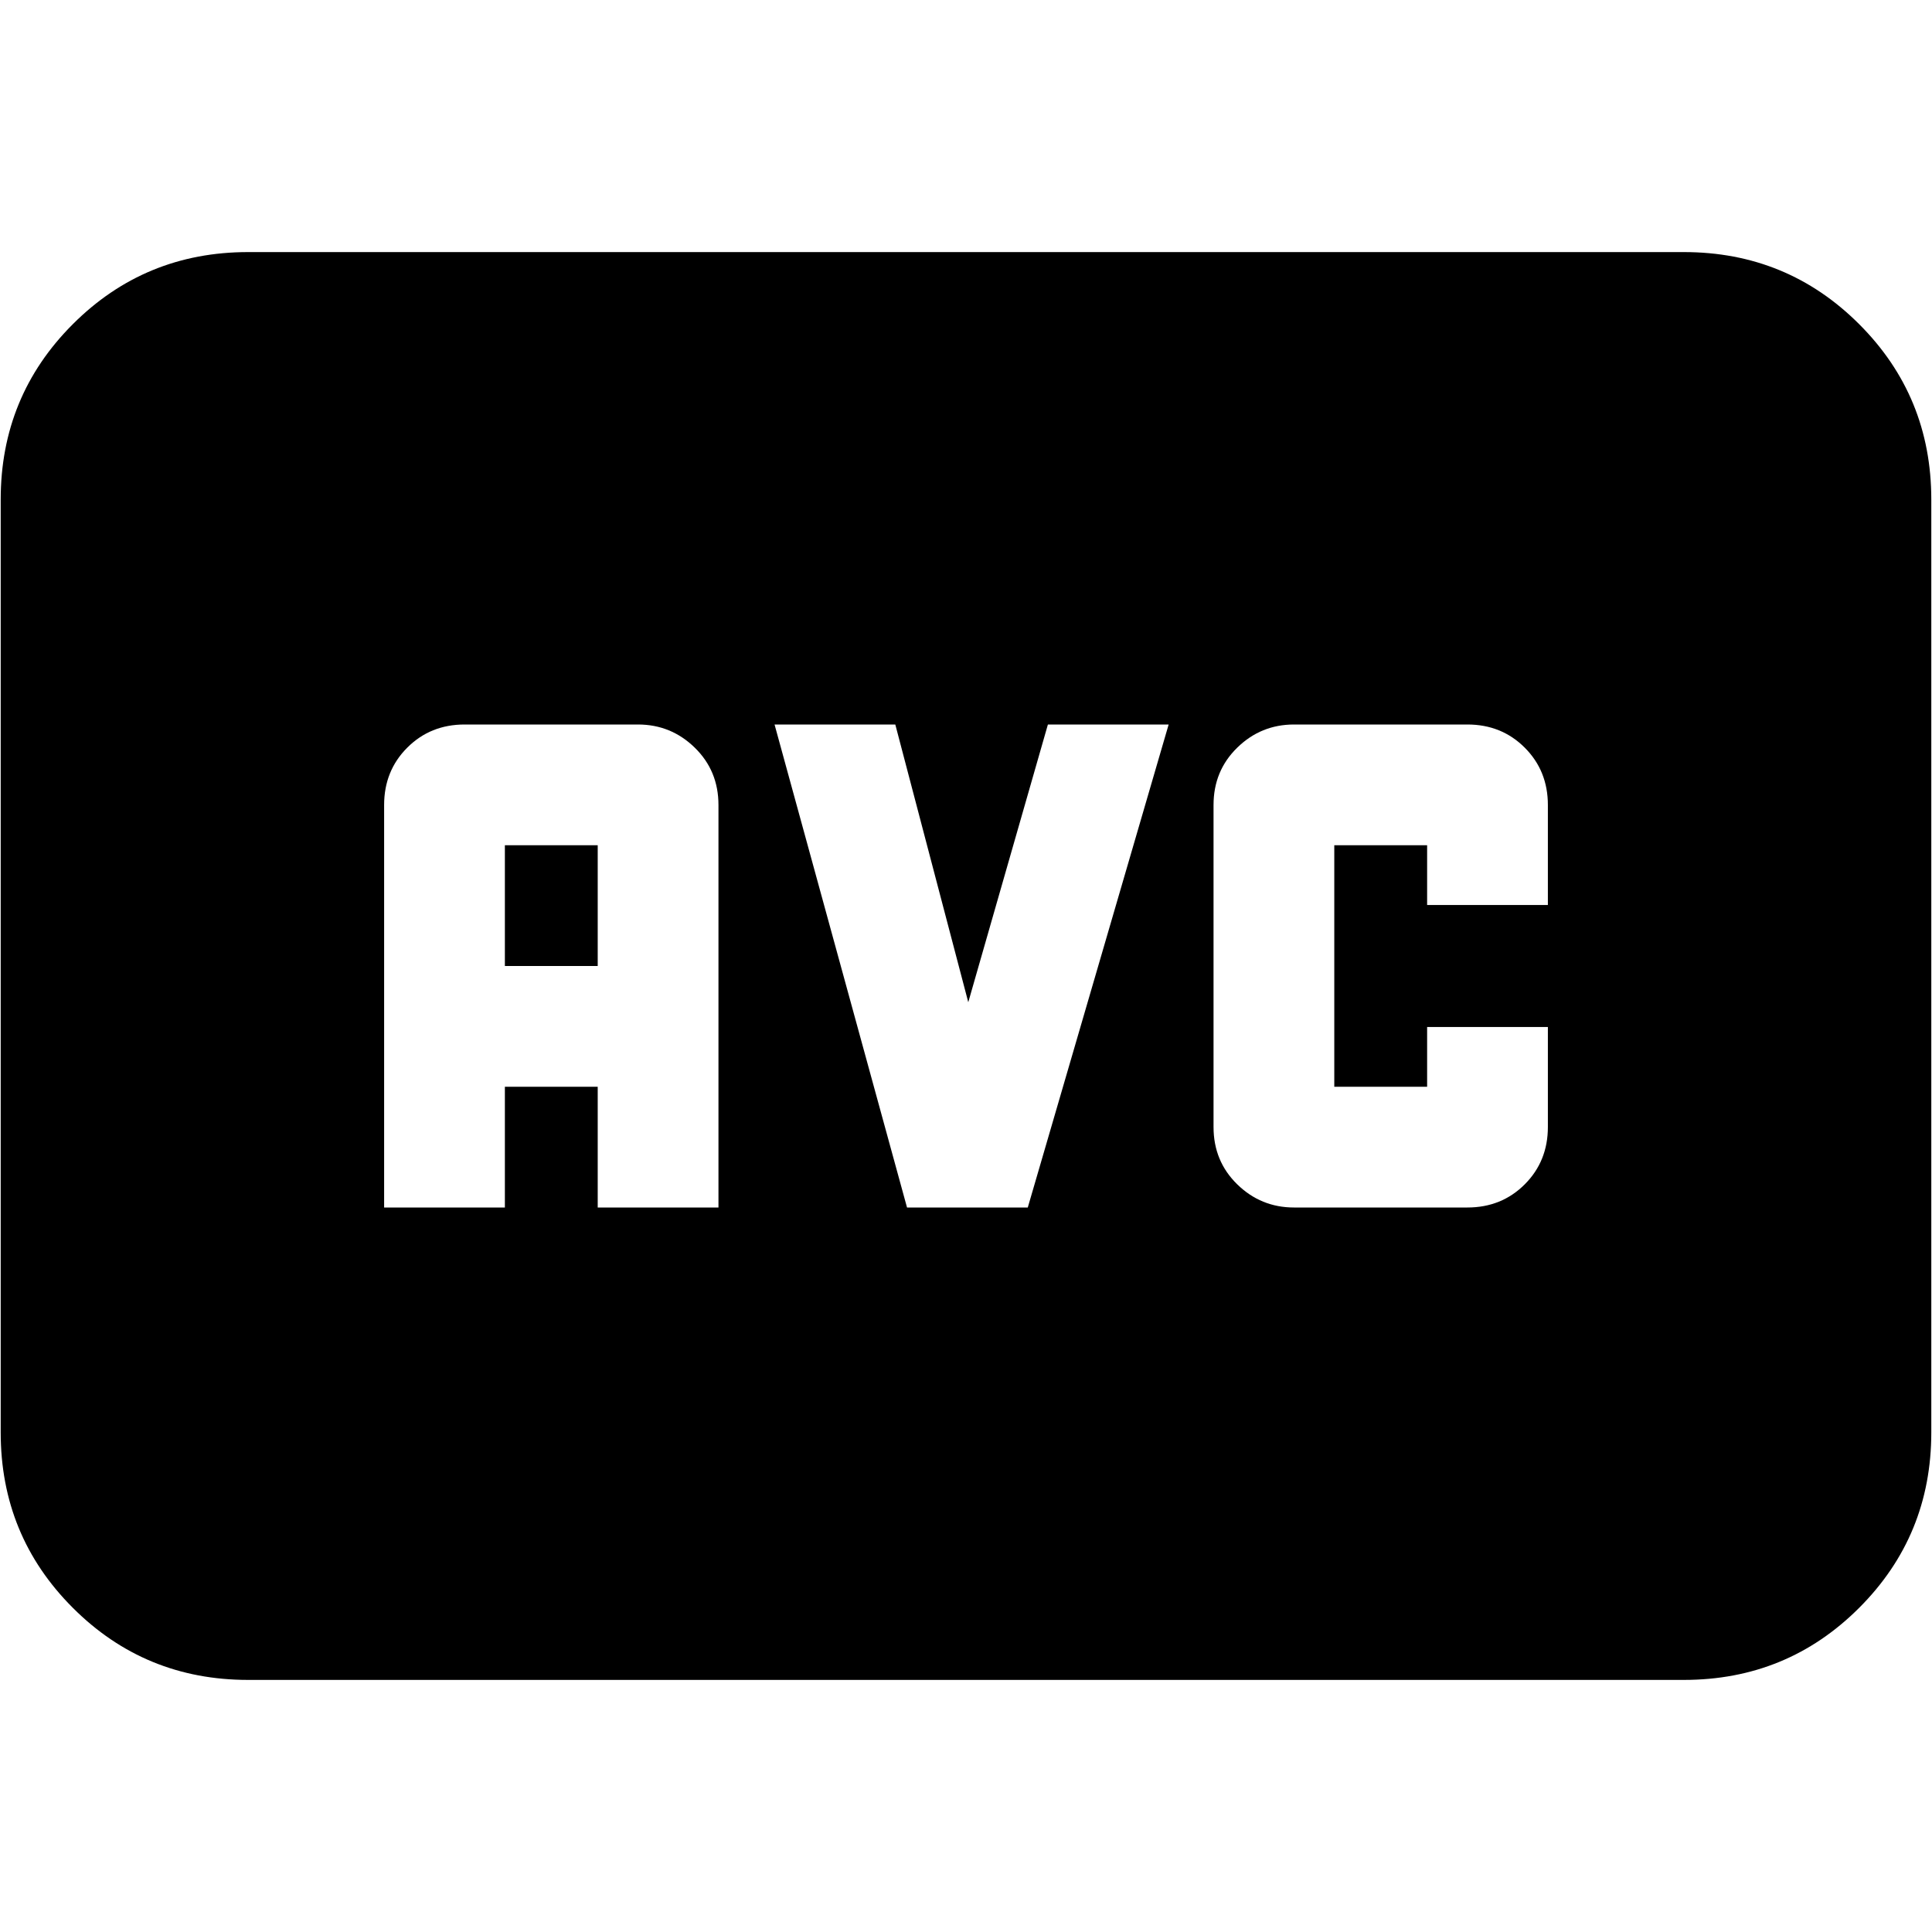 <svg xmlns="http://www.w3.org/2000/svg" height="24" viewBox="0 -960 960 960" width="24"><path d="M123.305-125.26q-51.3 0-87.128-35.829Q.347-196.918.347-248.218v-463.564q0-51.3 35.83-87.129 35.829-35.829 87.128-35.829h713.39q51.299 0 87.128 35.829t35.829 87.129v463.564q0 51.3-35.829 87.129-35.829 35.829-87.128 35.829h-713.39ZM190.87-360h60v-60H297v60h60v-200q0-17-11.783-28.5Q333.435-600 317-600h-86.13q-17 0-28.5 11.5t-11.5 28.5v200Zm60-120v-60H297v60h-46.13Zm199.826 120h60l70-240h-60L481.13-462l-36.26-138h-60l65.826 240ZM643-360h86.13q17 0 28.5-11.5t11.5-28.5v-49.696h-60V-420H663v-120h46.13v29.696h60V-560q0-17-11.5-28.5t-28.5-11.5H643q-16.435 0-28.217 11.5Q603-577 603-560v160q0 17 11.783 28.5Q626.565-360 643-360Z"/></svg>